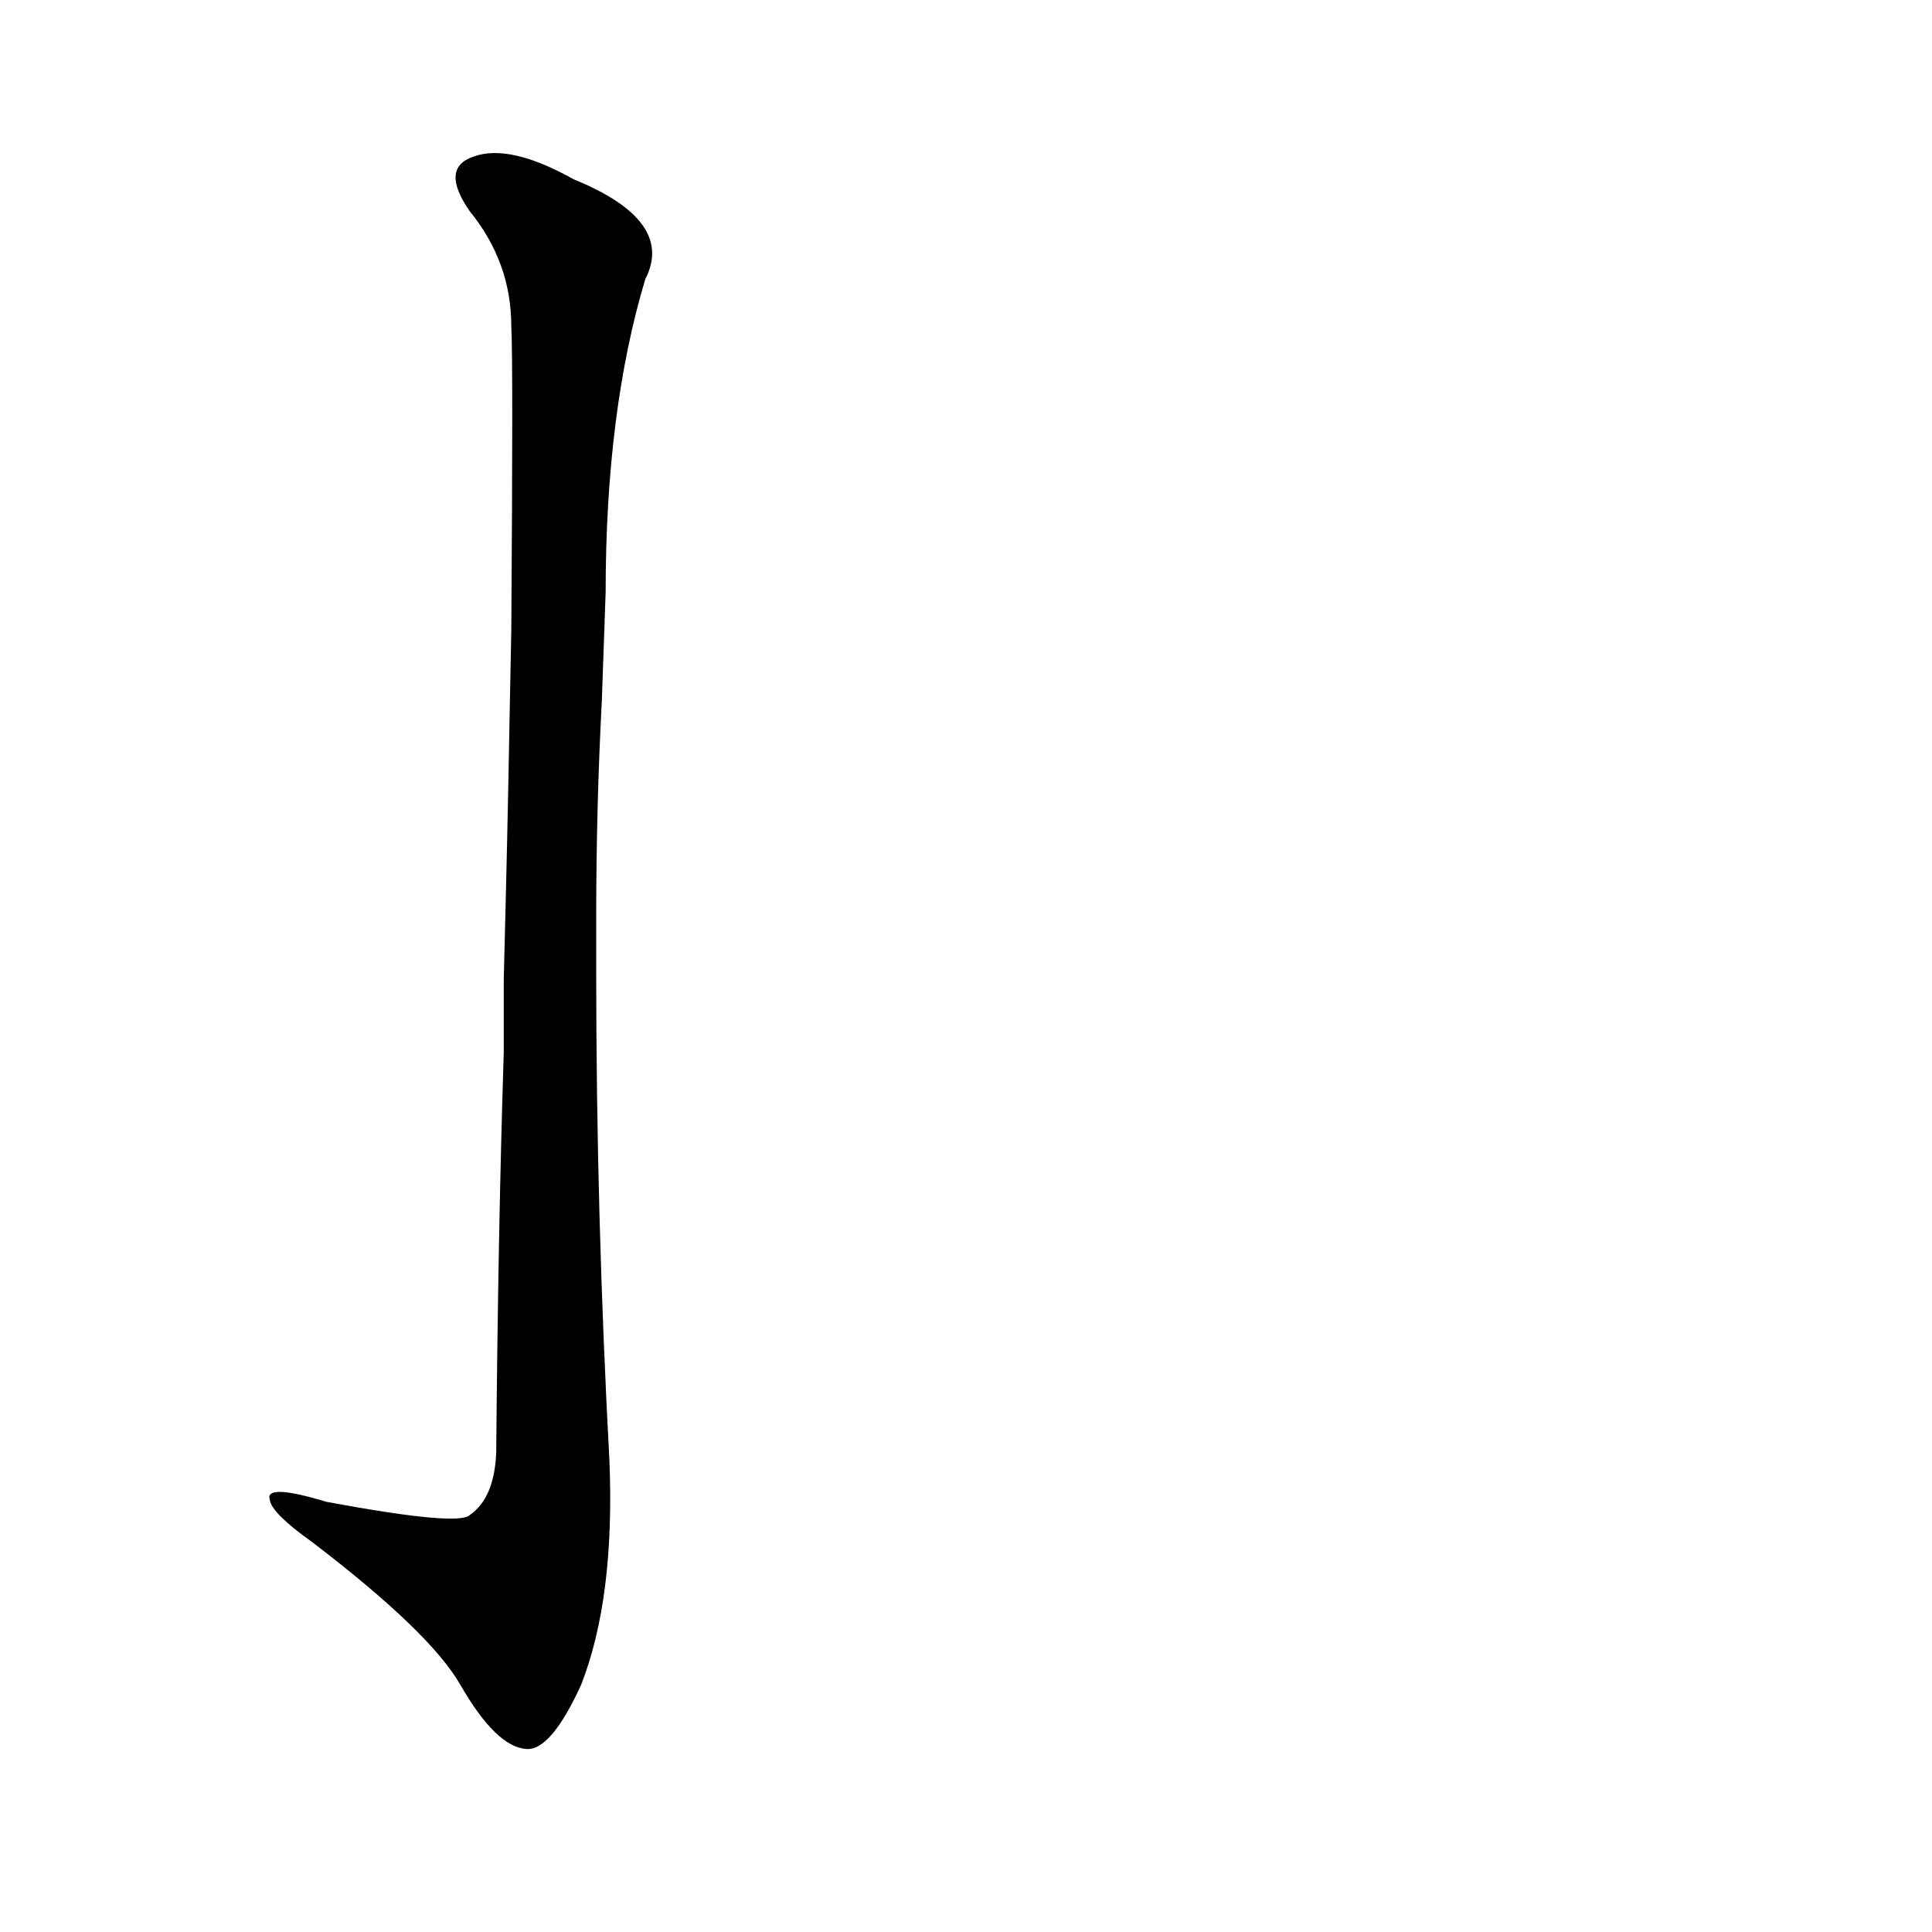 <?xml version='1.0' encoding='utf-8'?>
<svg xmlns="http://www.w3.org/2000/svg" version="1.1" viewBox="0 0 1024 1024"><g transform="scale(1, -1) translate(0, -900)"><path d="M 267 342 Q 264 248 263 130 Q 262 106 249 97 Q 243 91 173 104 Q 140 114 143 105 Q 144 98 165 83 Q 228 35 244 7 Q 263 -26 279 -27 Q 292 -28 308 7 Q 326 53 323 126 Q 316 256 316 385 L 316 414 Q 316 472 319 529 L 321 586 Q 321 682 342 752 Q 358 783 304 805 Q 270 824 251 817 Q 233 811 249 788 Q 271 761 271 727 Q 272 709 271 566 L 270 515 Q 269 457 267 381 L 267 342 Z" fill="black" /></g></svg>